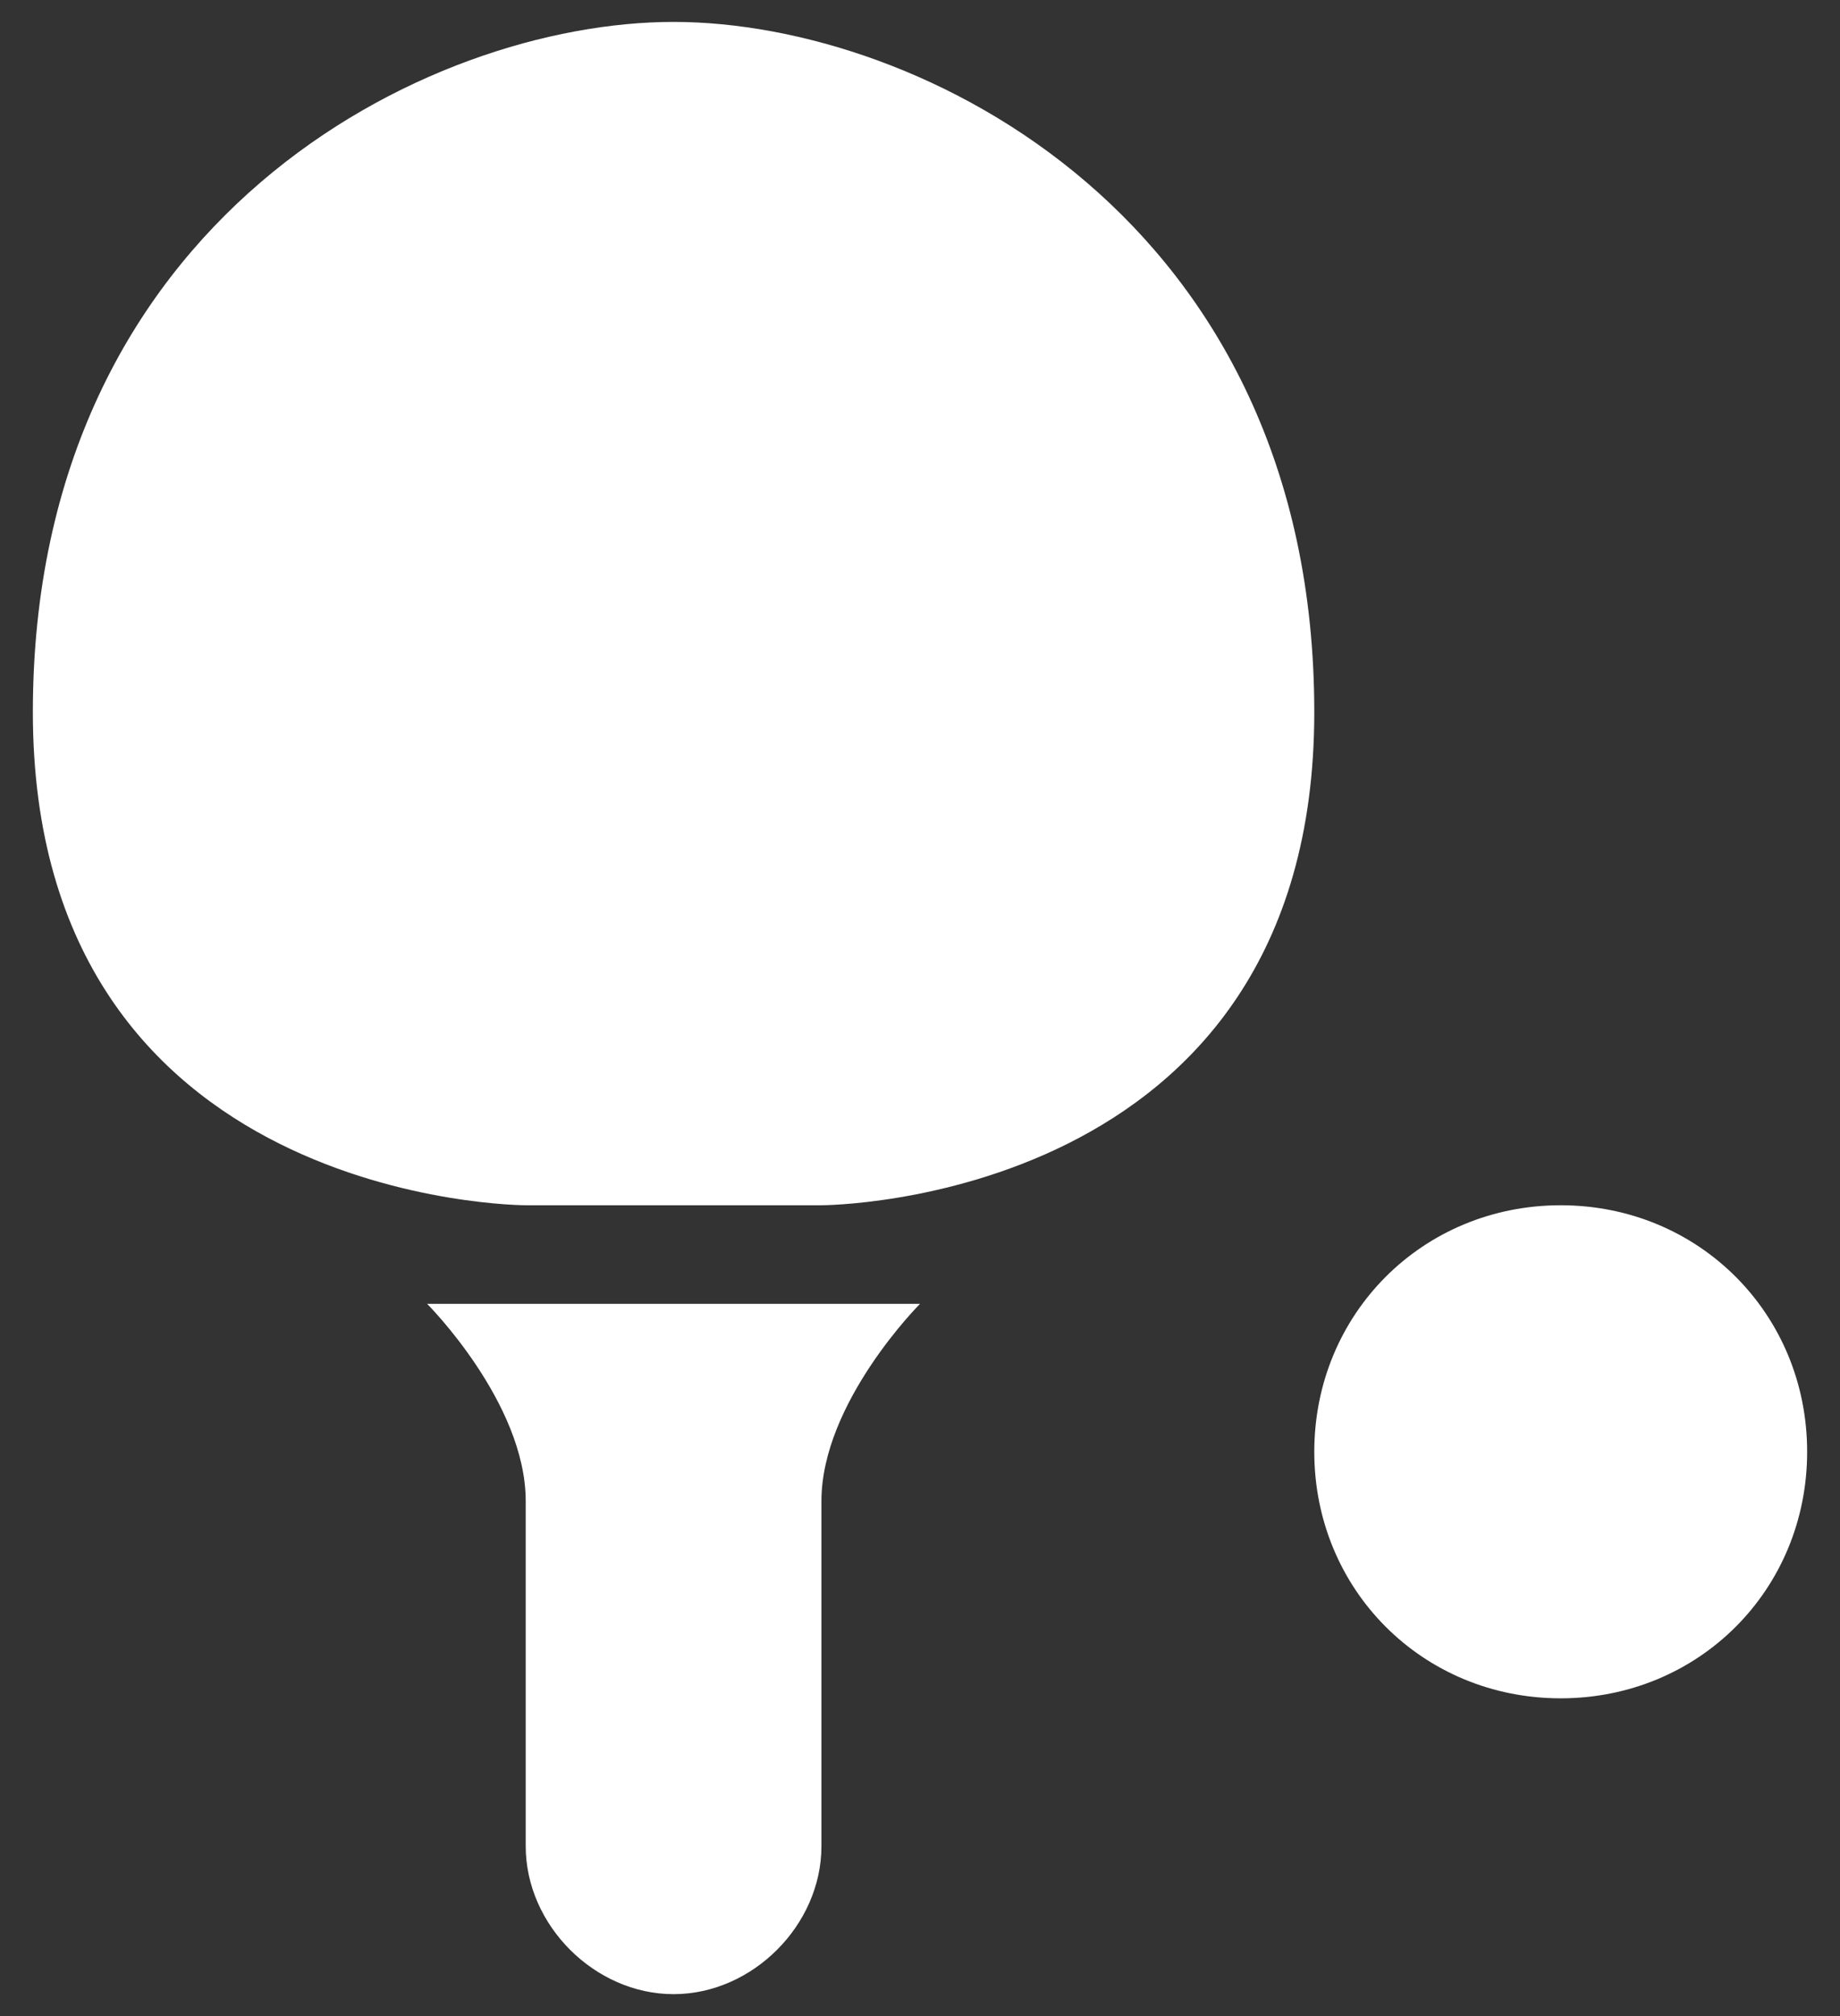 <svg width="42" height="46" viewBox="0 0 42 46" fill="none" xmlns="http://www.w3.org/2000/svg">
<rect x="0" y="0" width="42" height="46" fill="#333333" stroke="none"/>
<path d="M35.625 27.5C38.775 27.5 41.25 29.975 41.25 33.125C41.25 36.275 38.775 38.75 35.625 38.75C32.475 38.75 30 36.275 30 33.125C30 29.975 32.475 27.5 35.625 27.5ZM9.75 29.75C9.75 29.75 12 32 12 34.25V42.125C12 43.925 13.575 45.5 15.375 45.5C17.175 45.5 18.75 43.925 18.75 42.125V34.25C18.75 32 21 29.75 21 29.75H9.75ZM12 27.5H18.75C18.75 27.5 30 27.5 30 16.25C30 5 21 0.5 15.375 0.5C9.75 0.5 0.75 5 0.75 16.25C0.75 27.5 12 27.5 12 27.5Z" fill="white"/>
</svg>
